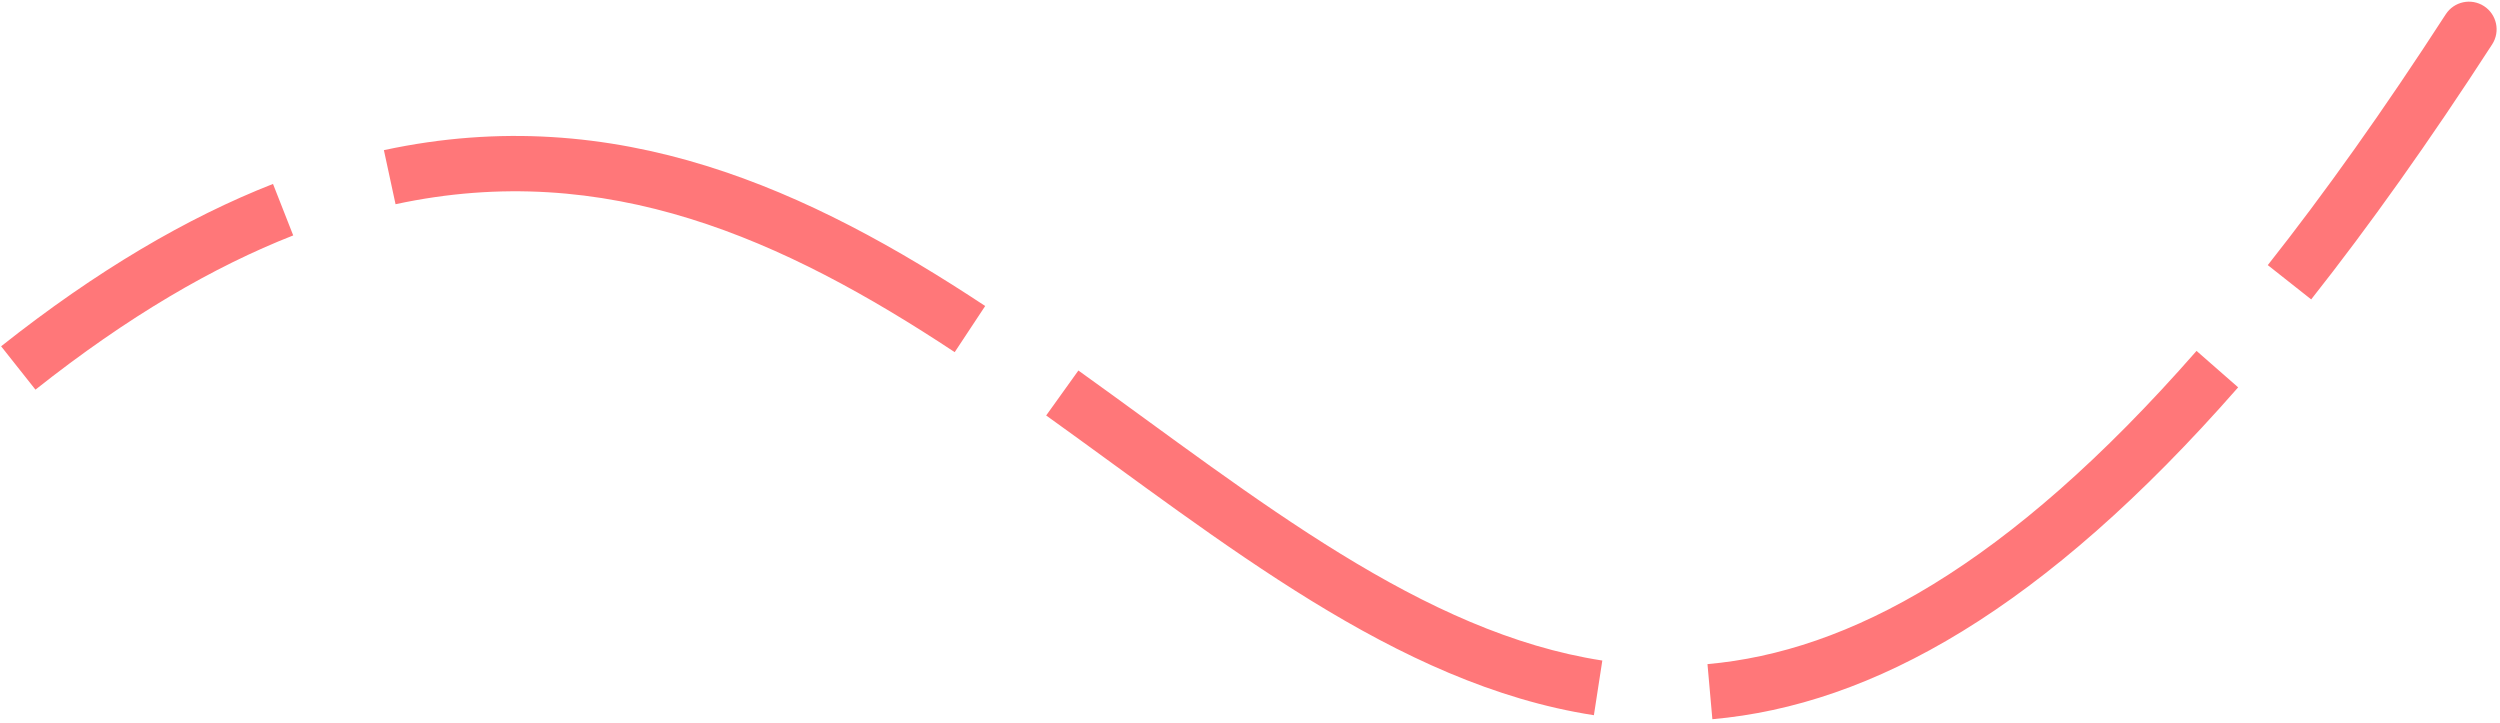 <svg width="678" height="196" viewBox="0 0 678 196" fill="none" xmlns="http://www.w3.org/2000/svg">
<path d="M675.877 12.029C678.128 8.552 677.133 3.908 673.655 1.658C670.178 -0.592 665.534 0.402 663.284 3.88L675.877 12.029ZM9.617 105.671C34.671 85.822 57.876 72.343 79.521 63.844L74.039 49.882C50.764 59.021 26.287 73.327 0.302 93.914L9.617 105.671ZM107.273 55.385C164.474 43.056 212.508 64.83 258.914 95.502L267.185 82.988C219.768 51.648 167.356 27.091 104.112 40.721L107.273 55.385ZM283.722 112.676C307.538 129.739 331.468 148.063 355.666 162.938C379.959 177.871 405.226 189.796 432.264 193.964L434.549 179.139C410.323 175.405 387.024 164.606 363.521 150.159C339.924 135.654 316.828 117.943 292.458 100.483L283.722 112.676ZM464.393 195.05C507.855 191.199 554.232 165.271 606.987 105.05L595.704 95.166C544.241 153.912 501.134 176.736 463.069 180.109L464.393 195.05ZM626.793 81.196C642.514 61.293 658.847 38.347 675.877 12.029L663.284 3.88C646.465 29.87 630.404 52.424 615.022 71.899L626.793 81.196Z" fill="#FF7779"/>
</svg>
